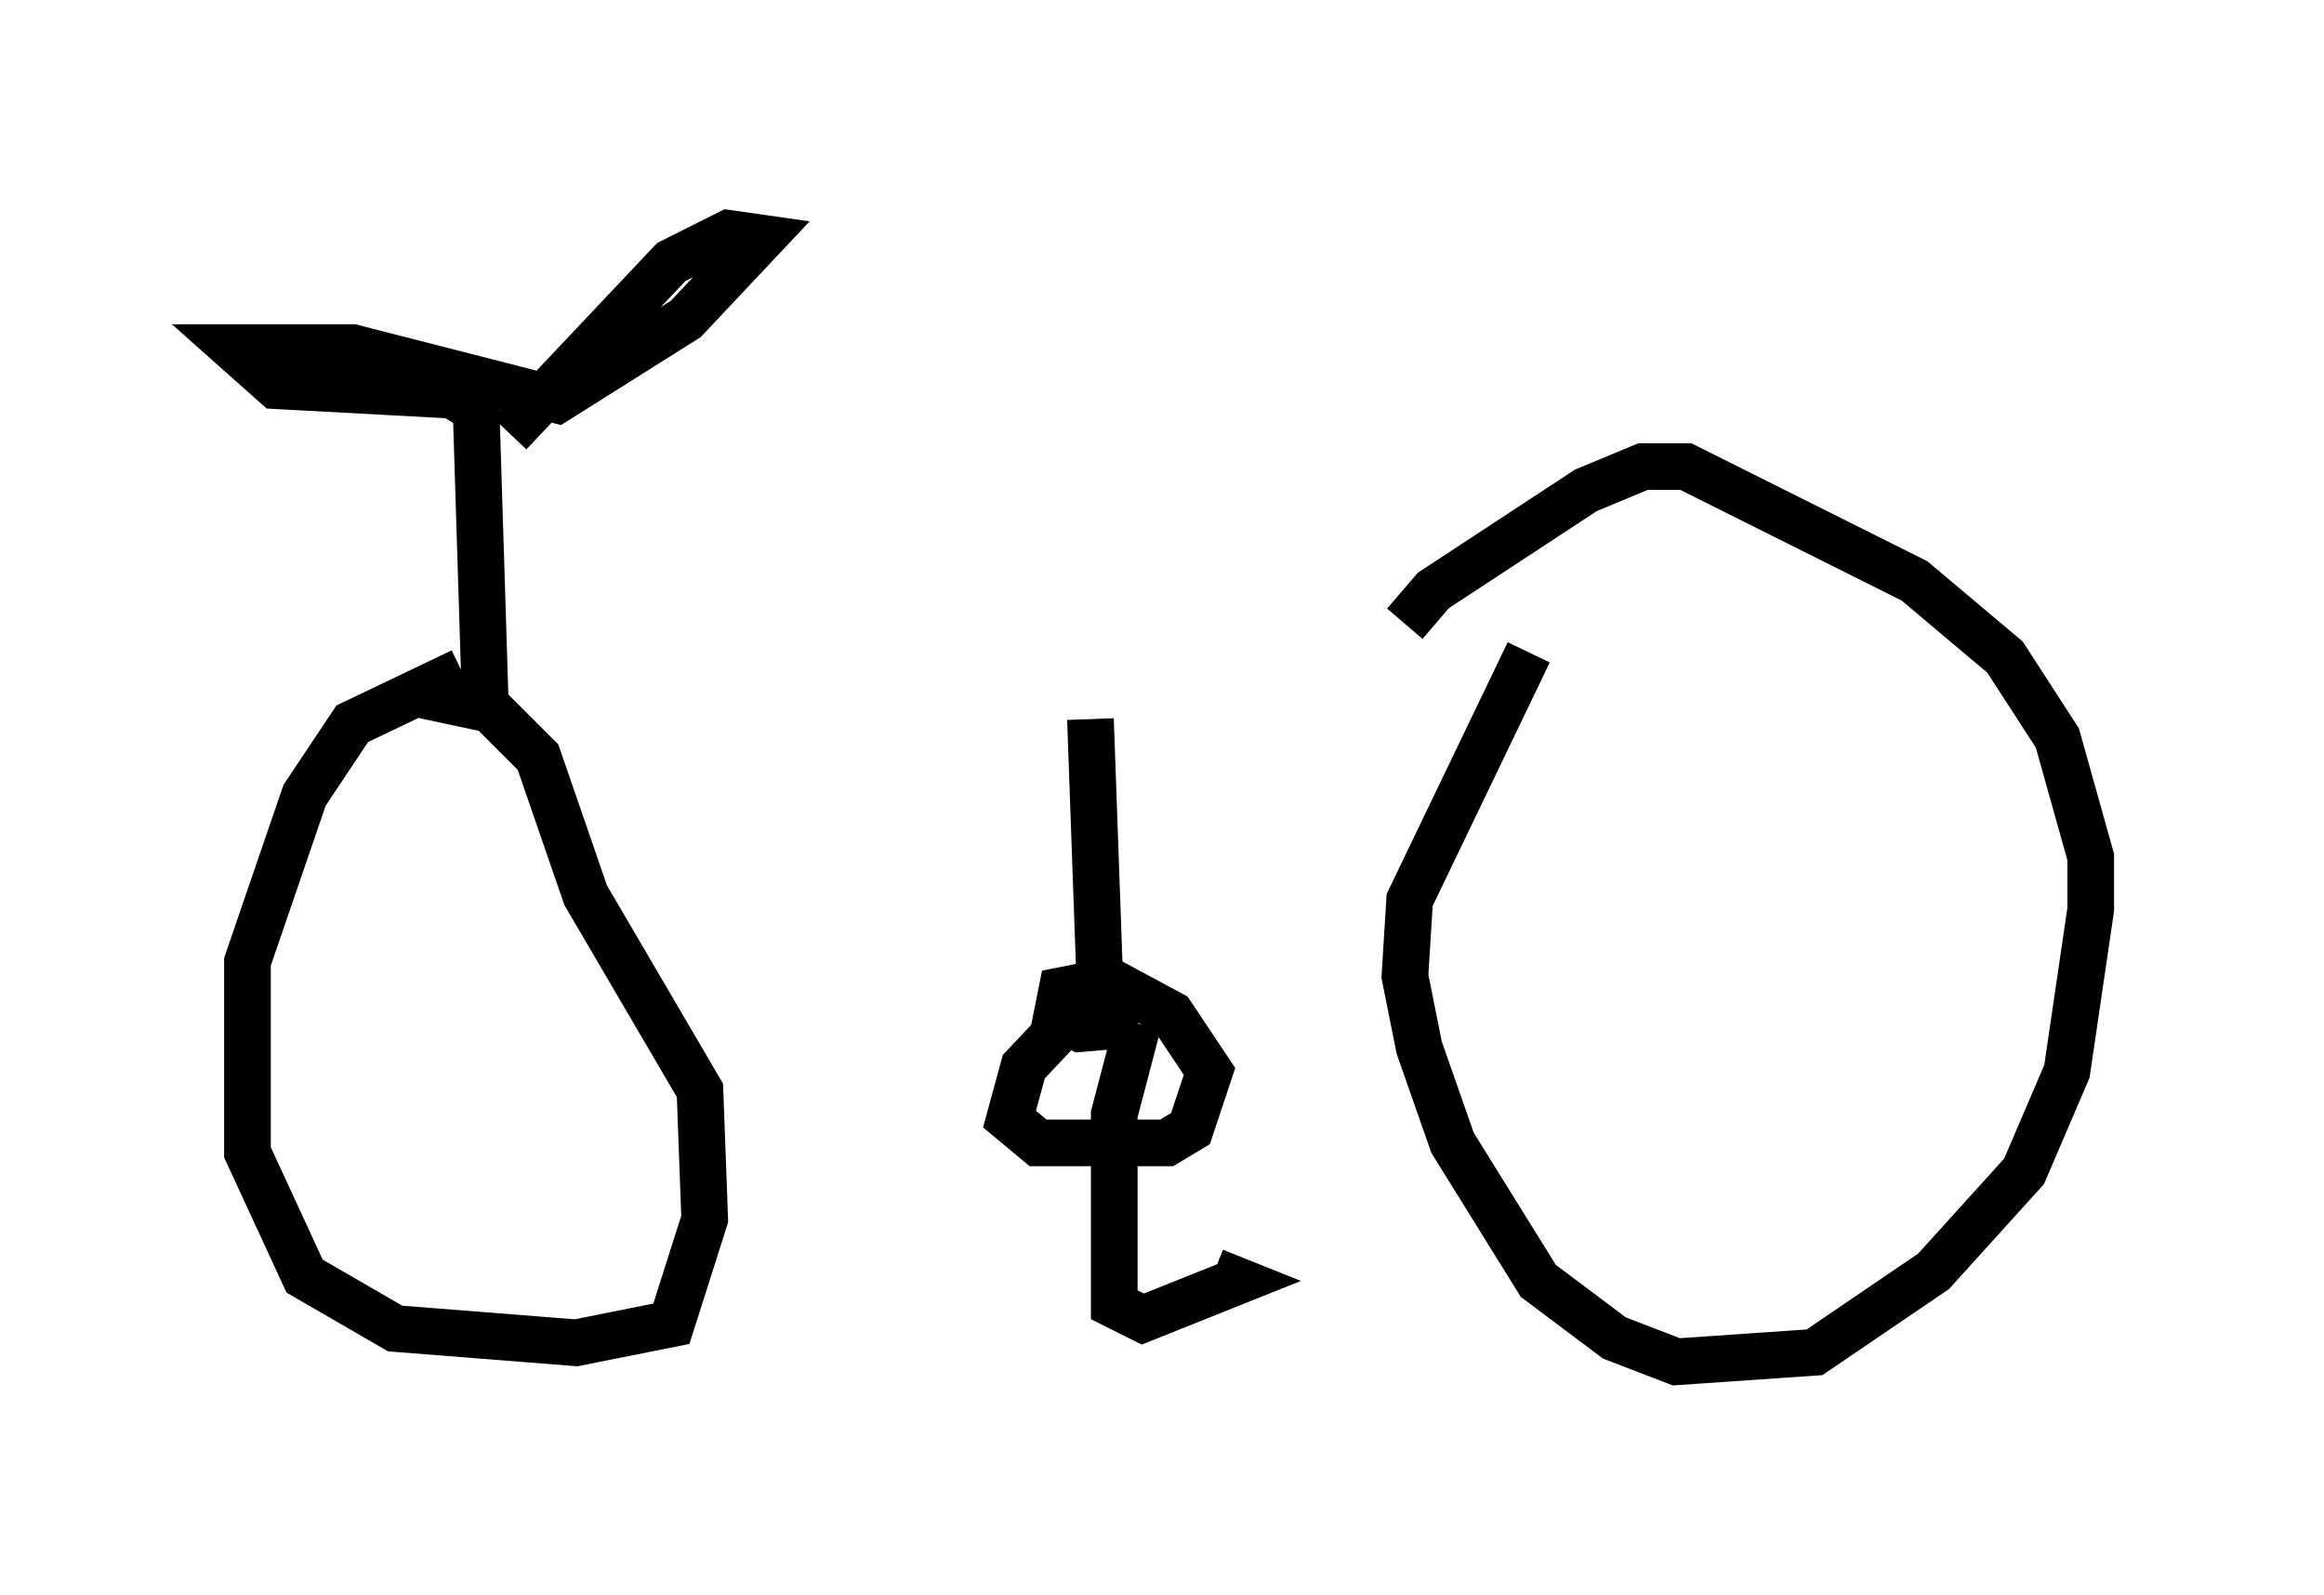 <?xml version="1.0" encoding="utf-8" ?>
<svg baseProfile="full" height="34.194" version="1.1" width="49.813" xmlns="http://www.w3.org/2000/svg" xmlns:ev="http://www.w3.org/2001/xml-events" xmlns:xlink="http://www.w3.org/1999/xlink"><defs /><rect fill="white" height="34.194" width="49.813" x="0" y="0" /><path d="M11.533, 15.821 m21.744, -2.45 m-0.51, 0.613 l-2.552, 5.308 -0.102, 1.633 l0.306, 1.531 0.715, 2.042 l1.838, 2.96 1.633, 1.225 l1.327, 0.51 2.96, -0.204 l2.552, -1.735 1.94, -2.144 l0.919, -2.144 0.51, -3.471 l0.0, -1.123 -0.715, -2.552 l-1.123, -1.735 -1.94, -1.633 l-4.9, -2.45 -0.919, 0.0 l-1.225, 0.51 -3.267, 2.144 l-0.613, 0.715 m-20.213, 1.021 l-2.348, 1.123 -1.021, 1.531 l-1.225, 3.573 0.0, 4.083 l1.225, 2.654 1.94, 1.123 l3.879, 0.306 2.042, -0.408 l0.715, -2.246 -0.102, -2.756 l-2.45, -4.185 -1.021, -2.96 l-1.021, -1.021 -1.429, -0.306 m1.327, 0.408 l-0.204, -6.533 -0.51, -0.306 l-3.777, -0.204 -0.919, -0.817 l2.552, 0.0 4.39, 1.123 l2.756, -1.735 1.633, -1.735 l-0.715, -0.102 -1.225, 0.613 l-3.471, 3.675 m12.454, 6.125 l0.204, 5.717 -1.633, 1.735 l-0.306, 1.123 0.613, 0.51 l2.756, 0.0 0.51, -0.306 l0.408, -1.225 -0.817, -1.225 l-1.327, -0.715 -1.021, 0.204 l-0.102, 0.51 0.51, 0.306 l1.225, -0.102 m0.0, 0.0 l-0.51, 1.94 0.0, 4.083 l0.613, 0.306 2.042, -0.817 l-0.51, -0.204 " fill="none" stroke="black" stroke-width="1" /></svg>